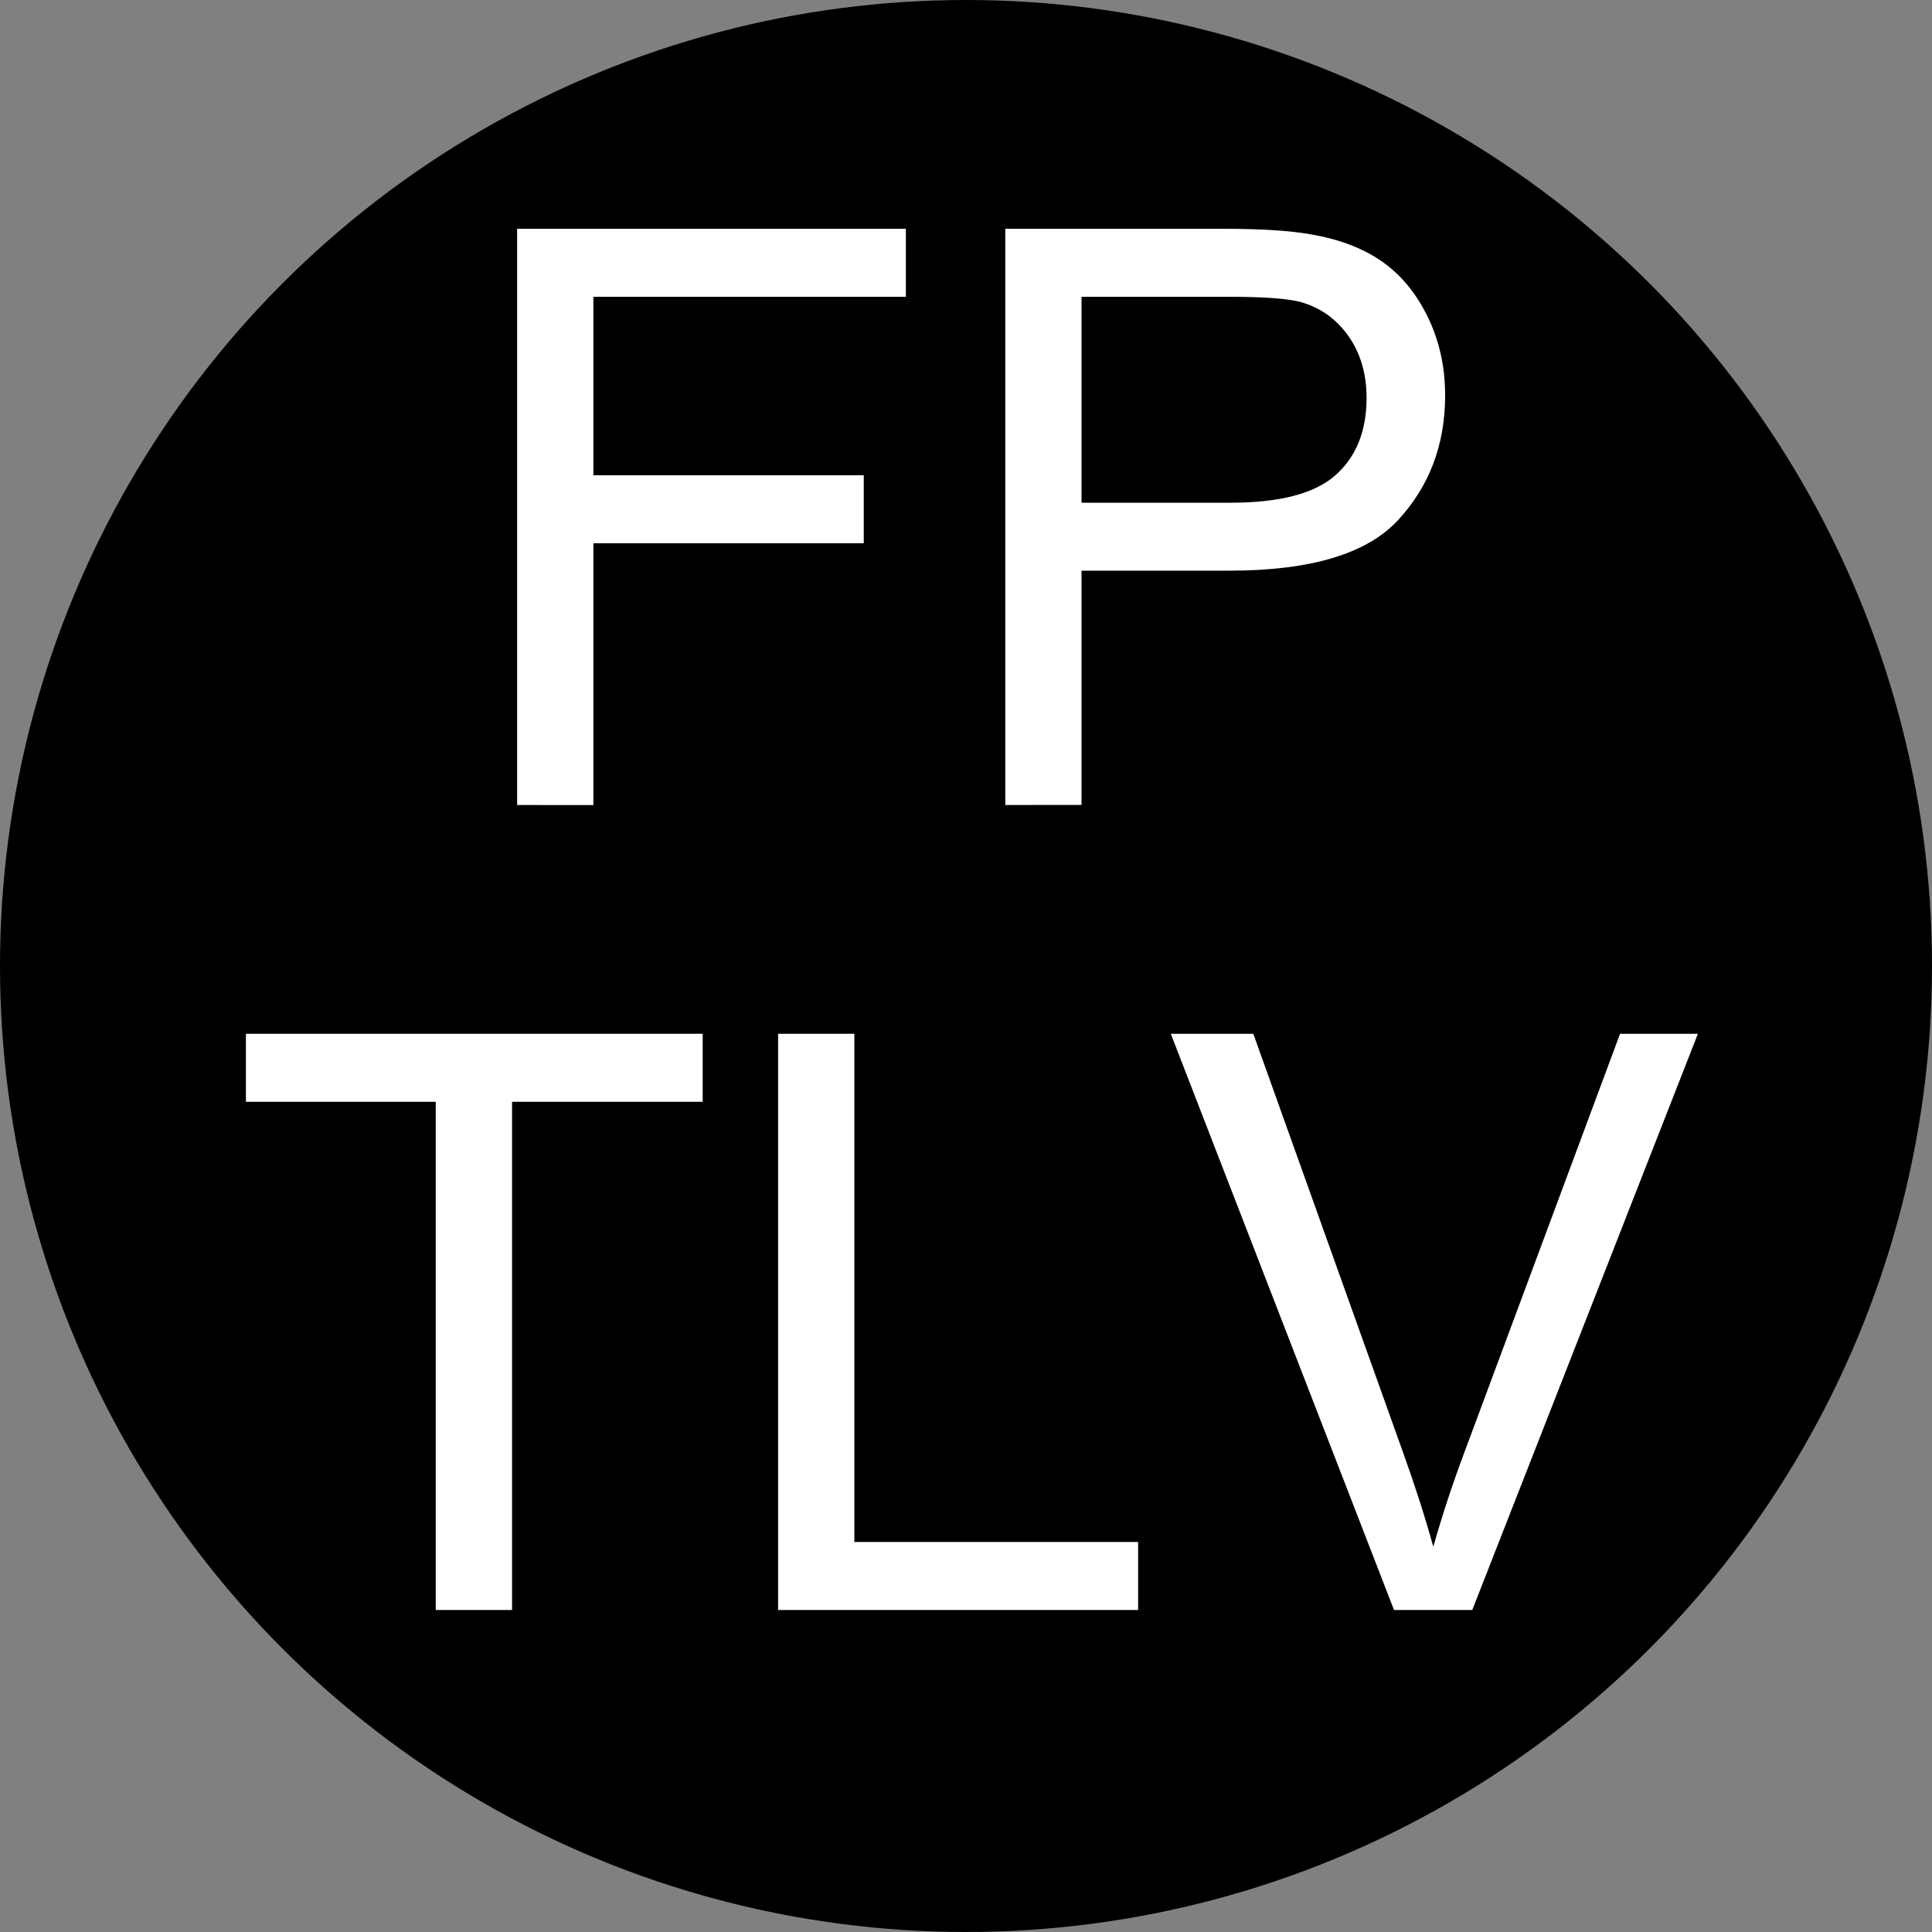 <?xml version="1.0" encoding="UTF-8" standalone="no"?>
<svg
   xmlns:dc="http://purl.org/dc/elements/1.1/"
   xmlns:cc="http://creativecommons.org/ns#"
   xmlns:rdf="http://www.w3.org/1999/02/22-rdf-syntax-ns#"
   xmlns:svg="http://www.w3.org/2000/svg"
   xmlns="http://www.w3.org/2000/svg"
   xmlns:sodipodi="http://sodipodi.sourceforge.net/DTD/sodipodi-0.dtd"
   xmlns:inkscape="http://www.inkscape.org/namespaces/inkscape"
   version="1.1"
   width="24"
   height="24"
   id="svg2"
   inkscape:version="0.48.4 r9939"
   sodipodi:docname="anfh-par-fptlv.svg">
  <rect width="100%" height="100%" fill="#808080" stroke="none"/>
  <defs
     id="defs12" />
  <sodipodi:namedview
     pagecolor="#ffffff"
     bordercolor="#666666"
     borderopacity="1"
     objecttolerance="10"
     gridtolerance="10"
     guidetolerance="10"
     inkscape:pageopacity="0"
     inkscape:pageshadow="2"
     inkscape:window-width="640"
     inkscape:window-height="480"
     id="namedview10"
     showgrid="false"
     inkscape:zoom="9.8333333"
     inkscape:cx="12"
     inkscape:cy="12"
     inkscape:window-x="0"
     inkscape:window-y="0"
     inkscape:window-maximized="0"
     inkscape:current-layer="svg2" />
  <circle
     cx="12"
     cy="12"
     r="12"
     id="circle4" />
  <g
     style="font-size:10px;font-weight:bolder;text-anchor:middle;fill:#ffffff;font-family:sans-serif"
     id="text6">
    <path
       d="m 6.424,10 0,-7.158 4.829,0 0,0.845 -3.882,0 0,2.217 3.359,0 0,0.845 -3.359,0 0,3.252 z"
       style="font-size:10px;font-weight:bolder;text-anchor:middle;fill:#ffffff;font-family:sans-serif"
       id="path2999" />
    <path
       d="m 12.488,10 0,-7.158 2.7,0 c 0.475,7.1e-6 0.838,0.023 1.089,0.068 0.352,0.059 0.646,0.17 0.884,0.334 0.238,0.164 0.429,0.395 0.574,0.691 0.145,0.296 0.217,0.622 0.217,0.977 -6e-6,0.609 -0.194,1.124 -0.581,1.545 -0.387,0.422 -1.087,0.632 -2.1,0.632 l -1.836,0 0,2.91 z m 0.947,-3.755 1.851,0 c 0.612,3.7e-6 1.047,-0.114 1.304,-0.342 C 16.847,5.675 16.976,5.355 16.976,4.941 16.976,4.642 16.9,4.386 16.749,4.172 16.597,3.959 16.398,3.818 16.15,3.75 c -0.16,-0.042 -0.454,-0.063 -0.884,-0.063 l -1.831,0 z"
       style="font-size:10px;font-weight:bolder;text-anchor:middle;fill:#ffffff;font-family:sans-serif"
       id="path3001" />
  </g>
  <g
     style="font-size:10px;font-weight:bolder;text-anchor:middle;fill:#ffffff;font-family:sans-serif"
     id="text8">
    <path
       d="m 5.413,20 0,-6.313 -2.358,0 0,-0.845 5.674,0 0,0.845 -2.368,0 0,6.313 z"
       style="font-size:10px;font-weight:bolder;text-anchor:middle;fill:#ffffff;font-family:sans-serif"
       id="path2992" />
    <path
       d="m 9.666,20 0,-7.158 0.947,0 0,6.313 3.525,0 0,0.845 z"
       style="font-size:10px;font-weight:bolder;text-anchor:middle;fill:#ffffff;font-family:sans-serif"
       id="path2994" />
    <path
       d="m 17.317,20 -2.773,-7.158 1.025,0 1.86,5.2 c 0.15,0.417 0.275,0.807 0.376,1.172 0.111,-0.391 0.239,-0.781 0.386,-1.172 l 1.934,-5.2 0.967,0 L 18.289,20 z"
       style="font-size:10px;font-weight:bolder;text-anchor:middle;fill:#ffffff;font-family:sans-serif"
       id="path2996" />
  </g>
</svg>
